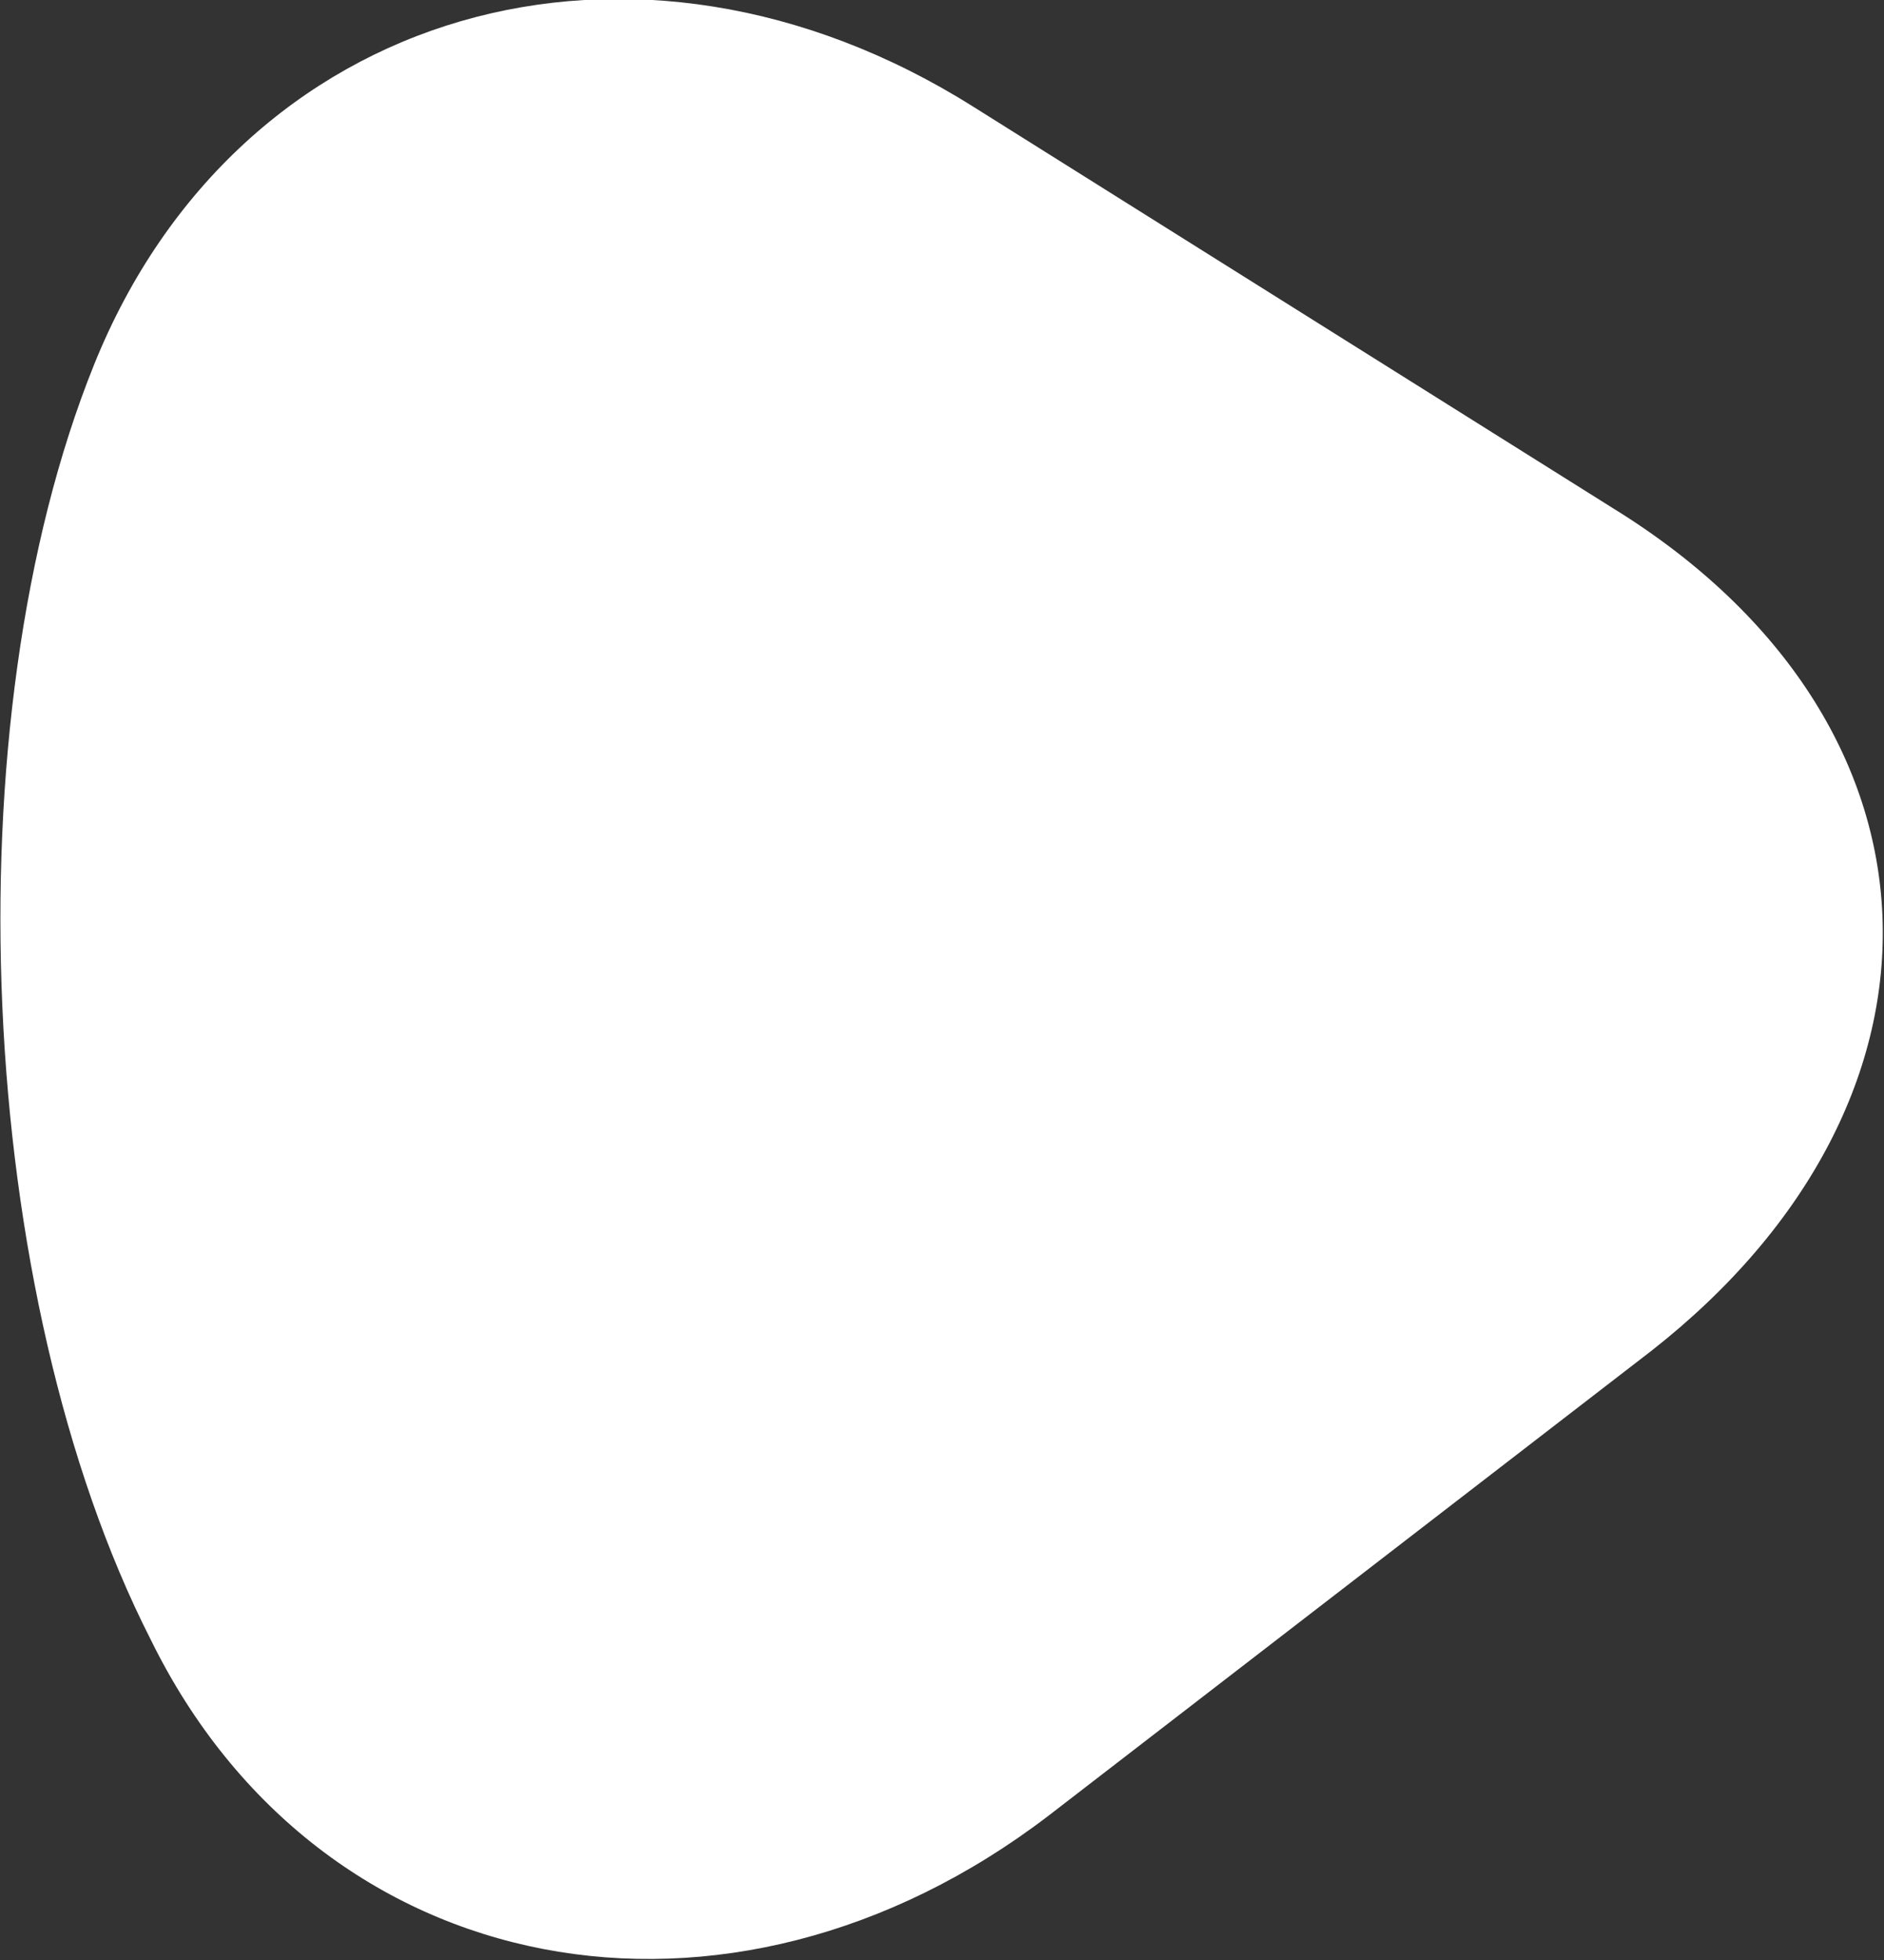<?xml version="1.0" encoding="utf-8"?>
<!-- Generator: Adobe Illustrator 22.1.0, SVG Export Plug-In . SVG Version: 6.00 Build 0)  -->
<svg version="1.1" id="레이어_1" xmlns="http://www.w3.org/2000/svg" xmlns:xlink="http://www.w3.org/1999/xlink" x="0px"
	 y="0px" viewBox="0 0 30 31.2" style="enable-background:new 0 0 30 31.2;" xml:space="preserve">
<rect x="0" y="0" width="30" height="31.2" fill="#333333" stroke="none"/>
<style type="text/css">
	.st0{fill:#FFFFFF;}
</style>
<g>
	<path class="st0" d="M16.7,28.9c-5.1,3.9-11.6,2.7-14.3-2.8c-2.8-5.5-3.2-14.6-0.9-20.3s8.6-7.5,14-4.1l10.2,6.4
		c5.5,3.4,5.7,9.4,0.6,13.4L16.7,28.9z"/>
</g>
</svg>
